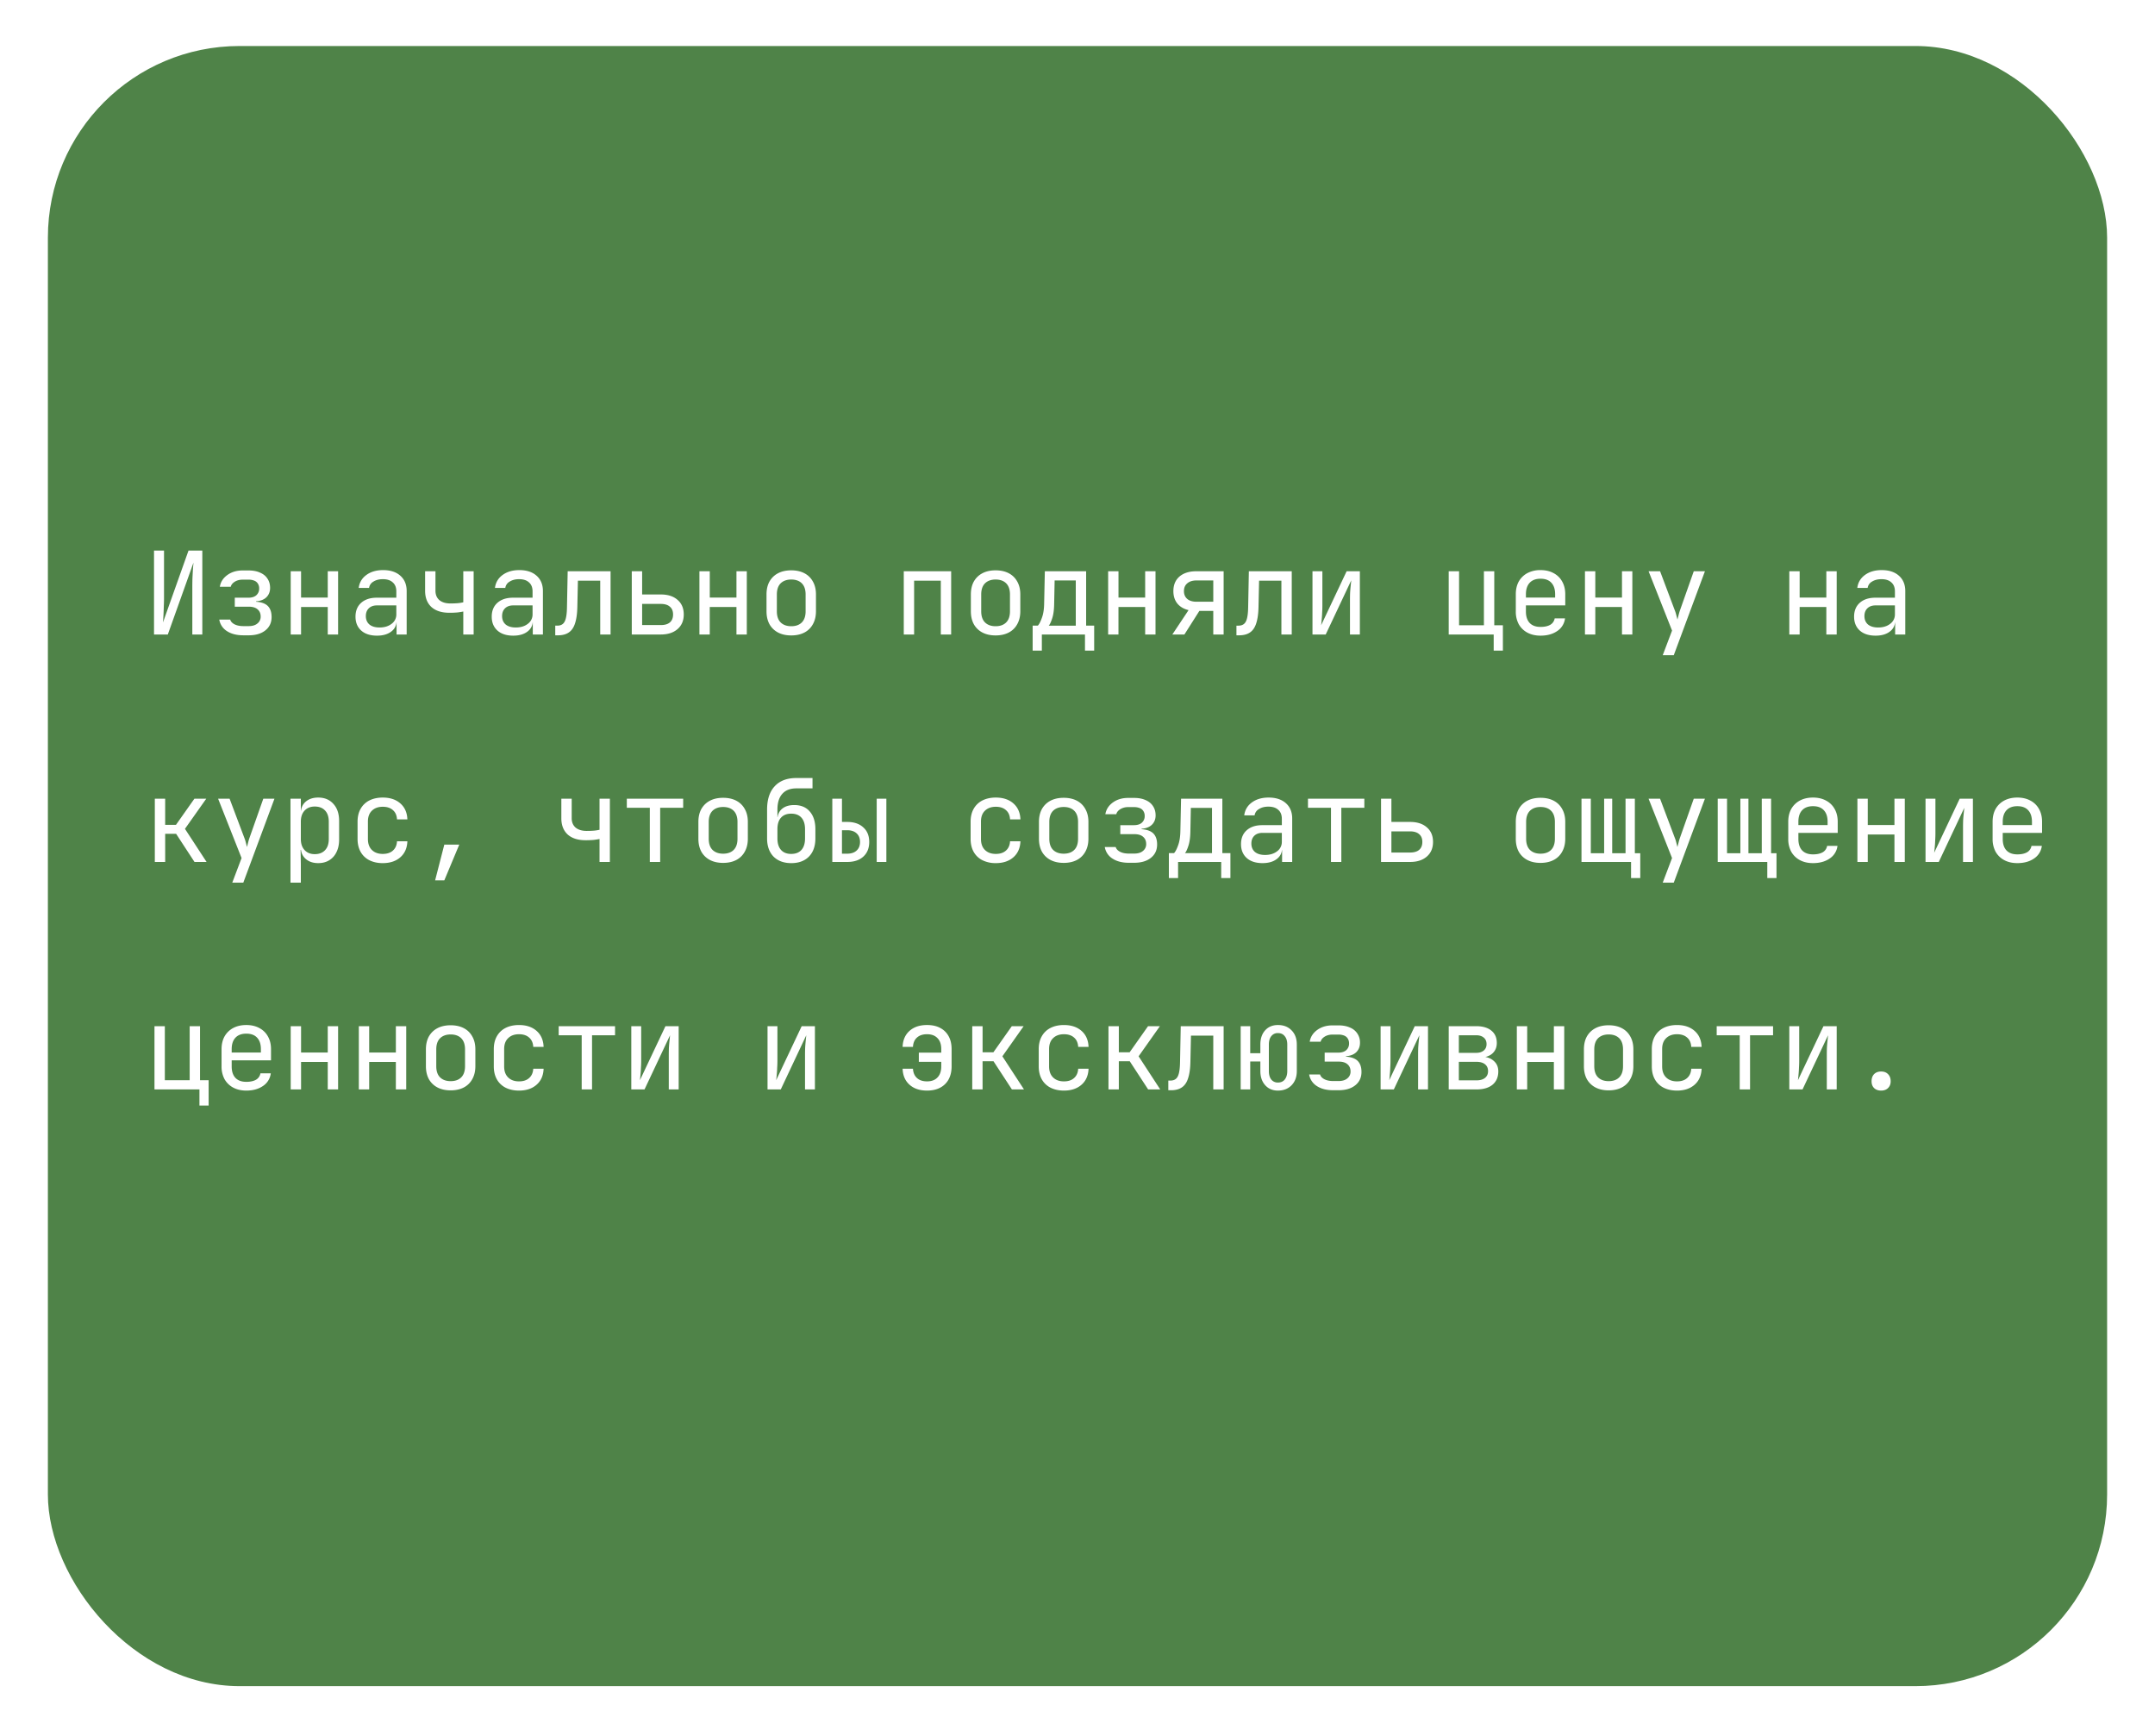 <svg width="180" height="145" fill="none" xmlns="http://www.w3.org/2000/svg"><g filter="url(#filter0_d_441_1316)"><rect x="4" width="172" height="137" rx="16.011" fill="#4F8348"/></g><path d="M12.865 53v-7.013h.835v3.939c0 .23-.006.477-.019.74a25.581 25.581 0 01-.067 1.325l2.133-6.004h1.152V53h-.835v-3.939c0-.237.003-.483.01-.74.012-.262.025-.509.038-.74l.048-.585L14.017 53h-1.152zm7.457.067c-.557 0-1.015-.118-1.374-.355a1.412 1.412 0 01-.634-.96h.913c.045.16.163.29.355.393.199.102.445.154.74.154h.451c.314 0 .558-.074.73-.221a.71.71 0 00.27-.577c0-.256-.087-.458-.26-.605-.166-.147-.413-.22-.74-.22h-1.162v-.75h1.134c.294 0 .518-.07.672-.212a.72.72 0 00.23-.557.728.728 0 00-.105-.403.611.611 0 00-.298-.25 1.242 1.242 0 00-.49-.086h-.48c-.256 0-.477.057-.663.172-.186.116-.298.257-.336.423h-.913c.064-.397.272-.724.625-.98.352-.256.78-.384 1.287-.384h.48c.378 0 .701.06.97.183.27.115.474.281.615.5.148.217.221.476.221.777 0 .314-.102.573-.307.778-.205.199-.493.311-.865.337v.038c.455.032.785.154.99.365.205.212.307.516.307.913 0 .467-.173.839-.519 1.114-.345.276-.81.413-1.393.413h-.451zm3.96-.067v-5.284h.865v2.2h2.229v-2.2h.864V53h-.864v-2.296h-2.229V53h-.865zm7.208.096c-.557 0-.996-.14-1.316-.423-.32-.288-.48-.675-.48-1.162 0-.493.16-.88.48-1.163.32-.281.752-.422 1.297-.422h1.633v-.529c0-.326-.1-.576-.298-.749-.192-.18-.467-.269-.826-.269-.314 0-.577.067-.788.202a.717.717 0 00-.365.528h-.865c.058-.454.273-.816.644-1.085.371-.27.836-.404 1.393-.404.608 0 1.089.157 1.441.471.352.314.528.74.528 1.278V53h-.845v-1.009h-.144l.144-.144c0 .384-.15.689-.451.913-.295.224-.689.336-1.182.336zm.211-.682c.41 0 .746-.102 1.009-.307a.957.957 0 00.394-.788v-.75H31.49c-.288 0-.516.08-.682.24-.167.16-.25.379-.25.654 0 .294.1.528.298.701.205.167.487.25.845.25zm6.996.586v-1.921c-.102.025-.259.05-.47.077a7.106 7.106 0 01-.654.028c-.653.007-1.162-.15-1.527-.47-.359-.327-.538-.782-.538-1.365v-1.633h.865v1.633c0 .327.108.586.326.779.224.185.532.278.922.278.27 0 .497-.01.682-.029a3.59 3.59 0 00.394-.067v-2.594h.865V53h-.865zm4.172.096c-.557 0-.996-.14-1.316-.423-.32-.288-.48-.675-.48-1.162 0-.493.16-.88.48-1.163.32-.281.753-.422 1.297-.422h1.633v-.529c0-.326-.1-.576-.298-.749-.192-.18-.467-.269-.826-.269-.314 0-.576.067-.788.202a.717.717 0 00-.365.528h-.864c.057-.454.272-.816.643-1.085.372-.27.836-.404 1.393-.404.609 0 1.09.157 1.441.471.353.314.529.74.529 1.278V53h-.846v-1.009h-.144l.144-.144c0 .384-.15.689-.451.913-.295.224-.689.336-1.182.336zm.212-.682c.41 0 .746-.102 1.008-.307a.957.957 0 00.394-.788v-.75H42.87c-.288 0-.515.08-.682.24-.166.16-.25.379-.25.654 0 .294.1.528.298.701.205.167.487.25.846.25zm3.297.653v-.807h.173c.295 0 .5-.115.615-.346.122-.23.186-.643.192-1.239l.058-2.959h3.583V53h-.865v-4.496h-1.863l-.048 2.21c-.013.557-.077 1.008-.192 1.354-.11.346-.282.599-.52.76-.23.16-.534.24-.912.24h-.22zM52.77 53v-5.284h.865v1.94h1.556c.596 0 1.063.151 1.403.452.345.295.518.702.518 1.22 0 .513-.173.92-.518 1.22-.346.301-.814.452-1.403.452H52.77zm.865-.788h1.556c.333 0 .586-.073.759-.22.18-.154.269-.375.269-.664 0-.288-.09-.506-.27-.653-.172-.153-.425-.23-.758-.23h-1.556v1.767zM58.42 53v-5.284h.865v2.2h2.229v-2.2h.864V53h-.864v-2.296h-2.23V53h-.864zm7.669.077c-.423 0-.788-.08-1.095-.24a1.744 1.744 0 01-.72-.692c-.167-.307-.25-.67-.25-1.086v-1.402c0-.423.083-.785.25-1.086.172-.3.412-.531.72-.691.307-.16.672-.24 1.095-.24.423 0 .788.08 1.095.24.308.16.544.39.711.691.173.301.26.66.26 1.076v1.412c0 .417-.087.779-.26 1.086a1.683 1.683 0 01-.71.692c-.308.16-.673.24-1.096.24zm0-.769c.378 0 .672-.105.884-.317.211-.211.317-.522.317-.932v-1.402c0-.41-.106-.72-.317-.932-.212-.211-.506-.317-.884-.317-.371 0-.666.106-.884.317-.211.211-.317.522-.317.932v1.402c0 .41.106.72.317.932.218.212.513.317.884.317zm9.4.692v-5.284h3.958V53h-.864v-4.496h-2.23V53h-.864zm7.669.077c-.423 0-.788-.08-1.095-.24a1.744 1.744 0 01-.72-.692c-.167-.307-.25-.67-.25-1.086v-1.402c0-.423.083-.785.25-1.086.172-.3.412-.531.72-.691.307-.16.672-.24 1.095-.24.423 0 .788.08 1.095.24.308.16.544.39.71.691.174.301.26.66.26 1.076v1.412c0 .417-.086.779-.26 1.086a1.683 1.683 0 01-.71.692c-.307.16-.672.24-1.095.24zm0-.769c.378 0 .672-.105.884-.317.211-.211.317-.522.317-.932v-1.402c0-.41-.106-.72-.317-.932-.212-.211-.506-.317-.884-.317-.372 0-.666.106-.884.317-.211.211-.317.522-.317.932v1.402c0 .41.106.72.317.932.218.212.512.317.884.317zm3.096 2.037V52.26h.432c.109-.109.221-.323.336-.643.122-.32.186-.727.192-1.22l.058-2.68h3.449v4.543h.672v2.085h-.768V53h-3.603v1.345h-.768zm1.345-2.085h2.257v-3.775H88.09l-.039 1.93c-.006.507-.06.917-.163 1.23-.103.314-.199.52-.288.615zm4.96.74v-5.284h.864v2.2h2.229v-2.2h.864V53h-.864v-2.296h-2.23V53h-.864zm5.362 0l1.355-2.037c-.404-.096-.718-.281-.942-.557-.217-.275-.326-.618-.326-1.028 0-.519.17-.925.509-1.22.346-.294.816-.442 1.412-.442h2.277V53h-.865v-1.97h-1.162L98.929 53h-1.008zm2.008-2.738h1.412v-1.777h-1.412c-.32 0-.573.08-.759.24-.186.154-.279.371-.279.653 0 .276.093.493.28.654.185.153.438.23.758.23zm3.346 2.805v-.807h.173c.294 0 .499-.115.614-.346.122-.23.186-.643.193-1.239l.057-2.959h3.583V53h-.864v-4.496h-1.864l-.048 2.21c-.013.557-.077 1.008-.192 1.354-.109.346-.282.599-.519.76-.23.16-.535.24-.912.24h-.221zm6.352-.067v-5.284h.826v2.882c0 .186-.006.381-.019.586a8.08 8.08 0 01-.038.586c-.013.18-.029.333-.048.461l2.132-4.515h1.105V53h-.826v-2.882c0-.186.003-.381.01-.586.012-.205.028-.4.048-.586l.048-.47L110.732 53h-1.105zm15.136 1.345V53h-3.757v-5.284h.865v4.515h2.075v-4.515h.865v4.515h.72v2.114h-.768zm3.912-1.249c-.416 0-.781-.083-1.095-.25a1.812 1.812 0 01-.721-.701 2.21 2.21 0 01-.249-1.066v-1.441c0-.41.083-.766.249-1.067.173-.3.414-.535.721-.701a2.31 2.31 0 011.095-.25c.416 0 .778.084 1.086.25.313.166.554.4.72.701.173.301.26.657.26 1.067v.931h-3.286v.51c0 .416.106.736.317.96.211.218.512.327.903.327.333 0 .602-.058.807-.173a.764.764 0 00.375-.538h.864a1.469 1.469 0 01-.653 1.057c-.371.256-.836.384-1.393.384zm1.22-3.103v-.355c0-.417-.106-.737-.317-.961-.205-.224-.506-.336-.903-.336-.391 0-.692.112-.903.336-.211.224-.317.544-.317.96v.28h2.507l-.067.076zM132.386 53v-5.284h.864v2.2h2.229v-2.2h.865V53h-.865v-2.296h-2.229V53h-.864zm6.496 1.73l.779-2.057-1.96-4.957h.96l1.23 3.267c.045.109.087.24.125.394l.096.374.096-.374c.039-.154.077-.285.115-.394l1.153-3.267h.932l-2.603 7.013h-.923zM149.455 53v-5.284h.864v2.2h2.229v-2.2h.865V53h-.865v-2.296h-2.229V53h-.864zm7.207.096c-.557 0-.996-.14-1.316-.423-.32-.288-.48-.675-.48-1.162 0-.493.16-.88.48-1.163.32-.281.753-.422 1.297-.422h1.633v-.529c0-.326-.099-.576-.298-.749-.192-.18-.467-.269-.826-.269-.314 0-.576.067-.788.202a.718.718 0 00-.365.528h-.864c.057-.454.272-.816.643-1.085.372-.27.836-.404 1.393-.404.609 0 1.089.157 1.441.471.353.314.529.74.529 1.278V53h-.846v-1.009h-.144l.144-.144c0 .384-.15.689-.451.913-.295.224-.689.336-1.182.336zm.212-.682c.409 0 .746-.102 1.008-.307a.956.956 0 00.394-.788v-.75h-1.614c-.288 0-.515.08-.682.24-.166.16-.25.379-.25.654 0 .294.1.528.298.701.205.167.487.25.846.25zM12.932 72v-5.284h.864v2.181h.904l1.537-2.18h.99l-1.778 2.516L17.255 72h-1.009l-1.537-2.354h-.912V72h-.865zm6.468 1.73l.778-2.057-1.96-4.957h.96l1.23 3.267a2.9 2.9 0 01.125.393c.039.148.07.273.096.375l.096-.375c.039-.153.077-.285.116-.393l1.152-3.267h.932l-2.603 7.013H19.4zm4.863 0v-7.014h.865v1.009h.173l-.173.202c0-.404.131-.72.394-.951.269-.237.62-.356 1.056-.356.532 0 .955.176 1.268.529.32.345.48.823.48 1.431v1.547c0 .403-.073.752-.22 1.047a1.57 1.57 0 01-.605.682c-.257.16-.564.24-.923.24-.429 0-.778-.118-1.047-.355-.269-.237-.403-.554-.403-.951l.173.201h-.192l.019 1.201v1.537h-.865zm2.027-2.383c.365 0 .65-.11.855-.327.212-.218.317-.531.317-.941v-1.441c0-.41-.105-.724-.317-.942-.205-.218-.49-.326-.855-.326-.352 0-.634.112-.845.336-.212.224-.317.535-.317.932v1.44c0 .398.105.708.317.932.211.225.493.337.845.337zm5.68.75c-.422 0-.794-.081-1.114-.241a1.73 1.73 0 01-.73-.692c-.173-.307-.26-.67-.26-1.085v-1.441c0-.423.087-.785.26-1.086a1.73 1.73 0 01.73-.692c.32-.16.691-.24 1.114-.24.609 0 1.099.163 1.47.49.372.327.567.772.586 1.335h-.865c-.019-.339-.134-.598-.345-.778-.205-.185-.487-.278-.846-.278-.378 0-.679.109-.903.326-.224.212-.336.516-.336.913v1.45c0 .398.112.705.336.923.224.218.525.326.903.326.359 0 .64-.092.846-.278.21-.186.326-.445.345-.778h.865c-.02.563-.215 1.008-.586 1.335-.371.327-.861.49-1.47.49zm4.374 1.44l.768-2.988h1.25l-1.25 2.988h-.768zM50.077 72v-1.921c-.103.025-.26.05-.471.077a7.1 7.1 0 01-.653.028c-.654.007-1.163-.15-1.528-.47-.358-.327-.538-.782-.538-1.365v-1.633h.865v1.633c0 .327.109.586.326.779.225.185.532.278.923.278.269 0 .496-.01.682-.029a3.52 3.52 0 00.394-.067v-2.594h.864V72h-.864zm4.2 0v-4.525h-1.921v-.759h4.707v.76h-1.921V72h-.865zm6.122.077c-.422 0-.788-.08-1.095-.24a1.744 1.744 0 01-.72-.692c-.167-.307-.25-.67-.25-1.086v-1.402c0-.423.083-.785.25-1.086.172-.3.413-.531.72-.691.307-.16.673-.24 1.095-.24.423 0 .788.08 1.095.24.308.16.545.39.711.691.173.301.26.66.26 1.076v1.412c0 .417-.087.779-.26 1.086a1.683 1.683 0 01-.71.692c-.308.16-.673.24-1.096.24zm0-.769c.378 0 .673-.105.884-.317.211-.211.317-.522.317-.932v-1.402c0-.41-.106-.72-.317-.932-.211-.211-.506-.317-.884-.317-.371 0-.666.106-.884.317-.21.211-.317.522-.317.932v1.402c0 .41.106.72.317.932.218.212.513.317.884.317zm5.69.788c-.621 0-1.114-.183-1.48-.547-.358-.372-.537-.878-.537-1.518v-2.402c0-.846.21-1.496.633-1.95.423-.461 1.029-.692 1.816-.692h1.345v.865h-1.345c-.519 0-.912.153-1.181.46-.27.302-.404.74-.404 1.317v.624h.135l-.135.192c.006-.377.135-.672.384-.883.25-.212.59-.317 1.019-.317.557 0 .99.179 1.297.538.313.358.47.851.47 1.48v.768c0 .429-.08.797-.24 1.104-.16.308-.39.545-.692.711-.3.167-.662.25-1.085.25zm0-.769c.371 0 .656-.112.855-.336.198-.224.298-.544.298-.96v-.769c0-.416-.1-.736-.298-.96-.199-.225-.484-.337-.855-.337s-.656.112-.855.336c-.199.218-.298.538-.298.961v.769c0 .416.1.736.298.96.199.224.484.337.855.337zM69.52 72v-5.284h.807v1.94h.432c.57 0 1.019.151 1.345.452.333.295.5.702.5 1.22 0 .52-.167.93-.5 1.23-.326.295-.775.442-1.345.442H69.52zm.807-.692h.432c.34 0 .602-.086.788-.26.192-.172.288-.412.288-.72 0-.307-.096-.547-.288-.72-.186-.173-.448-.26-.788-.26h-.432v1.96zm2.901.692v-5.284h.807V72h-.807zm9.948.096a2.46 2.46 0 01-1.114-.24 1.73 1.73 0 01-.73-.692c-.173-.307-.26-.67-.26-1.085v-1.441c0-.423.087-.785.26-1.086a1.73 1.73 0 01.73-.692c.32-.16.691-.24 1.114-.24.608 0 1.098.163 1.47.49.371.327.567.772.586 1.335h-.865c-.019-.339-.134-.598-.346-.778-.205-.185-.486-.278-.845-.278-.378 0-.679.109-.903.326-.224.212-.336.516-.336.913v1.45c0 .398.112.705.336.923.224.218.525.326.903.326.359 0 .64-.092.845-.278.212-.186.327-.445.346-.778h.865c-.02.563-.215 1.008-.586 1.335-.372.327-.862.49-1.47.49zm5.67-.02c-.422 0-.787-.08-1.095-.24a1.744 1.744 0 01-.72-.691c-.167-.307-.25-.67-.25-1.086v-1.402c0-.423.083-.785.25-1.086.173-.3.413-.531.72-.691.308-.16.673-.24 1.096-.24.422 0 .787.08 1.095.24.307.16.544.39.71.691.173.301.26.66.26 1.076v1.412c0 .417-.087.779-.26 1.086a1.683 1.683 0 01-.71.692c-.308.16-.673.24-1.096.24zm0-.768c.378 0 .673-.105.884-.317.212-.211.317-.522.317-.932v-1.402c0-.41-.105-.72-.317-.932-.211-.211-.506-.317-.883-.317-.372 0-.666.106-.884.317-.212.211-.317.522-.317.932v1.402c0 .41.105.72.317.932.218.212.512.317.883.317zm5.44.76c-.557 0-1.015-.12-1.373-.356a1.412 1.412 0 01-.634-.96h.912c.045.16.164.29.356.393.198.103.445.154.74.154h.45c.315 0 .558-.074.731-.221a.71.71 0 00.269-.577c0-.256-.086-.458-.26-.605-.166-.147-.412-.22-.74-.22h-1.162v-.75h1.134c.295 0 .519-.07.673-.212a.72.72 0 00.23-.557.728.728 0 00-.106-.403.611.611 0 00-.297-.25 1.243 1.243 0 00-.49-.086h-.48a1.23 1.23 0 00-.663.172c-.186.116-.298.257-.337.423h-.912c.064-.397.272-.724.624-.98s.781-.384 1.287-.384h.48c.379 0 .702.06.971.183.269.115.474.281.615.5.147.217.22.476.22.777 0 .314-.102.574-.307.778-.205.199-.493.311-.864.337v.038c.454.032.784.154.99.365.204.212.307.516.307.913 0 .467-.173.839-.52 1.114-.345.276-.81.413-1.392.413h-.452zm3.346 1.277V71.26h.432c.11-.109.221-.323.337-.643.121-.32.185-.727.192-1.22l.057-2.68h3.449v4.543h.673v2.085h-.769V72h-3.602v1.345h-.769zm1.345-2.085h2.258v-3.775h-1.768l-.038 1.93c-.007.507-.061.917-.164 1.23-.102.314-.198.52-.288.615zm6.477.836c-.557 0-.996-.14-1.316-.423-.32-.288-.48-.675-.48-1.162 0-.493.16-.88.48-1.162.32-.282.753-.423 1.297-.423h1.633v-.529c0-.326-.099-.576-.297-.749-.193-.18-.468-.269-.827-.269-.314 0-.576.067-.787.202a.716.716 0 00-.365.528h-.865c.058-.454.272-.816.644-1.085.371-.27.835-.404 1.393-.404.608 0 1.088.157 1.441.471.352.314.528.74.528 1.278V72h-.845v-1.009h-.145l.145-.144c0 .385-.151.689-.452.913-.295.224-.688.336-1.182.336zm.212-.682c.41 0 .746-.103 1.008-.307a.956.956 0 00.394-.788v-.75h-1.614c-.288 0-.515.08-.682.24-.166.16-.249.379-.249.654 0 .294.099.528.297.701.205.167.487.25.846.25zm5.507.586v-4.525h-1.922v-.759h4.708v.76h-1.922V72h-.864zm4.181 0v-5.284h.865v1.94h1.556c.596 0 1.063.151 1.403.452.346.295.518.702.518 1.22 0 .513-.172.92-.518 1.22-.346.302-.814.452-1.403.452h-2.421zm.865-.788h1.556c.333 0 .586-.073.759-.22.179-.154.269-.375.269-.664 0-.288-.09-.505-.269-.653-.173-.153-.426-.23-.759-.23h-1.556v1.767zm12.455.865c-.423 0-.788-.08-1.095-.24a1.748 1.748 0 01-.721-.692c-.166-.307-.249-.67-.249-1.086v-1.402c0-.423.083-.785.249-1.086.173-.3.414-.531.721-.691.307-.16.672-.24 1.095-.24.423 0 .788.08 1.095.24.308.16.545.39.711.691.173.301.26.66.26 1.076v1.412c0 .417-.087.779-.26 1.086a1.677 1.677 0 01-.711.692c-.307.16-.672.24-1.095.24zm0-.769c.378 0 .673-.105.884-.317.211-.211.317-.522.317-.932v-1.402c0-.41-.106-.72-.317-.932-.211-.211-.506-.317-.884-.317-.371 0-.666.106-.884.317-.211.211-.317.522-.317.932v1.402c0 .41.106.72.317.932.218.212.513.317.884.317zm7.563 2.037V72h-4.14v-5.284h.778v4.554h1.114v-4.554h.673v4.554h1.114v-4.554h.778v4.554h.452v2.075h-.769zm2.644.384l.779-2.056-1.96-4.957h.96l1.23 3.267c.045.108.087.24.125.393l.096.375.096-.375c.039-.153.077-.285.115-.393l1.153-3.267h.932l-2.603 7.013h-.923zm8.735-.384V72h-4.14v-5.284h.778v4.554h1.114v-4.554h.673v4.554h1.114v-4.554h.778v4.554h.452v2.075h-.769zm3.817-1.249c-.417 0-.782-.083-1.095-.25a1.806 1.806 0 01-.721-.701 2.21 2.21 0 01-.25-1.066v-1.441c0-.41.084-.766.25-1.067.173-.3.413-.534.721-.701.313-.166.678-.25 1.095-.25.416 0 .778.084 1.085.25.314.166.554.4.721.701.173.301.259.657.259 1.067v.931h-3.285v.51c0 .416.105.736.317.96.211.218.512.327.903.327.333 0 .602-.058.807-.173a.76.76 0 00.374-.538h.865a1.472 1.472 0 01-.653 1.057c-.372.256-.836.384-1.393.384zm1.22-3.103v-.355c0-.417-.106-.737-.317-.961-.205-.224-.506-.336-.903-.336-.391 0-.692.112-.903.336-.212.224-.317.544-.317.96v.28h2.507l-.067.076zm2.49 3.007v-5.284h.865v2.2h2.229v-2.2h.864V72h-.864v-2.296h-2.229V72h-.865zm5.69 0v-5.284h.826v2.882c0 .186-.006.381-.019.586a8.08 8.08 0 01-.038.586 6.36 6.36 0 01-.048.462l2.132-4.516h1.105V72h-.826v-2.882c0-.186.003-.381.009-.586.013-.205.029-.4.049-.586l.048-.47L161.939 72h-1.105zm7.669.096c-.417 0-.782-.083-1.095-.25a1.806 1.806 0 01-.721-.701 2.21 2.21 0 01-.25-1.066v-1.441c0-.41.084-.766.25-1.067.173-.3.413-.534.721-.701.313-.166.678-.25 1.095-.25.416 0 .778.084 1.085.25.314.166.554.4.721.701.173.301.259.657.259 1.067v.931h-3.285v.51c0 .416.105.736.317.96.211.218.512.327.903.327.333 0 .602-.058.807-.173a.76.76 0 00.374-.538h.865a1.472 1.472 0 01-.653 1.057c-.372.256-.836.384-1.393.384zm1.22-3.103v-.355c0-.417-.106-.737-.317-.961-.205-.224-.506-.336-.903-.336-.391 0-.692.112-.903.336-.212.224-.317.544-.317.96v.28h2.507l-.067.076zM16.659 92.345V91h-3.756v-5.284h.865v4.516h2.075v-4.516h.864v4.516h.72v2.113h-.768zm3.913-1.249c-.417 0-.782-.083-1.095-.25a1.807 1.807 0 01-.721-.701 2.204 2.204 0 01-.25-1.066v-1.441c0-.41.084-.766.25-1.067.173-.3.413-.534.72-.701.314-.166.68-.25 1.096-.25.416 0 .778.084 1.085.25.314.166.554.4.72.701.174.301.26.657.26 1.067v.931h-3.285v.51c0 .416.105.736.317.96.211.218.512.327.903.327.333 0 .602-.058.807-.173a.763.763 0 00.374-.538h.865a1.472 1.472 0 01-.653 1.057c-.372.256-.836.384-1.393.384zm1.22-3.103v-.355c0-.417-.106-.737-.317-.961-.205-.224-.506-.336-.903-.336-.391 0-.692.112-.903.336-.212.224-.317.544-.317.96v.28h2.507l-.067.076zM24.282 91v-5.284h.865v2.2h2.229v-2.2h.864V91h-.864v-2.296h-2.229V91h-.865zm5.69 0v-5.284h.865v2.2h2.228v-2.2h.865V91h-.865v-2.296h-2.228V91h-.865zm7.669.077c-.423 0-.788-.08-1.096-.24a1.744 1.744 0 01-.72-.692c-.167-.307-.25-.67-.25-1.086v-1.402c0-.423.083-.785.25-1.086.173-.3.413-.531.72-.691.308-.16.673-.24 1.096-.24.422 0 .787.08 1.095.24.307.16.544.39.71.691.174.301.26.66.26 1.076v1.412c0 .417-.086.779-.26 1.086a1.683 1.683 0 01-.71.692c-.308.16-.673.24-1.095.24zm0-.769c.378 0 .672-.105.884-.317.21-.211.317-.522.317-.932v-1.402c0-.41-.106-.72-.317-.932-.212-.211-.506-.317-.884-.317-.372 0-.666.106-.884.317-.212.211-.317.522-.317.932v1.402c0 .41.105.72.317.932.218.212.512.317.884.317zm5.709.788c-.423 0-.795-.08-1.115-.24a1.73 1.73 0 01-.73-.692c-.173-.307-.26-.67-.26-1.085v-1.441c0-.423.087-.785.26-1.086a1.73 1.73 0 01.73-.692c.32-.16.692-.24 1.114-.24.609 0 1.099.163 1.47.49.372.327.567.772.586 1.335h-.864c-.02-.339-.135-.598-.346-.778-.205-.185-.487-.278-.846-.278-.377 0-.678.109-.902.326-.225.212-.337.516-.337.913v1.45c0 .398.112.705.337.923.224.218.525.326.902.326.36 0 .641-.092.846-.278.211-.186.327-.445.346-.778h.864c-.019.563-.214 1.008-.586 1.335-.371.327-.861.49-1.47.49zM48.587 91v-4.525h-1.922v-.759h4.708v.76h-1.922V91h-.864zm4.143 0v-5.284h.826v2.882c0 .186-.007.381-.02.586-.006.205-.019.4-.038.586a6.36 6.36 0 01-.048.462l2.133-4.516h1.105V91h-.827v-2.882c0-.186.004-.381.01-.586.013-.205.029-.4.048-.586l.048-.47L53.835 91h-1.104zm11.379 0v-5.284h.826v2.882c0 .186-.006.381-.02.586-.005.205-.018.4-.037.586-.013.18-.03.333-.049.462l2.133-4.516h1.105V91h-.826v-2.882c0-.186.003-.381.01-.586.012-.205.028-.4.047-.586l.048-.47L65.215 91H64.11zm13.32.096c-.609 0-1.095-.163-1.46-.49-.365-.326-.558-.772-.577-1.335h.865c.019.333.131.592.336.778.205.186.484.278.836.278.378 0 .67-.108.874-.326.211-.218.317-.525.317-.922v-.385h-1.873v-.768h1.873v-.298c0-.397-.106-.701-.317-.913-.205-.217-.496-.326-.874-.326-.353 0-.631.093-.836.278-.205.18-.317.44-.336.778h-.865c.02-.563.212-1.008.577-1.335.365-.326.851-.49 1.46-.49.429 0 .794.08 1.095.24.307.16.544.391.71.692.167.301.25.663.25 1.086v1.44c0 .417-.083.779-.25 1.086a1.684 1.684 0 01-.71.692c-.301.16-.666.24-1.095.24zM81.208 91v-5.284h.864v2.181h.903l1.537-2.18h.99l-1.777 2.516L85.53 91h-1.009l-1.537-2.354h-.913V91h-.864zm7.659.096c-.423 0-.794-.08-1.115-.24a1.73 1.73 0 01-.73-.692c-.173-.307-.26-.67-.26-1.085v-1.441c0-.423.087-.785.26-1.086a1.73 1.73 0 01.73-.692c.32-.16.692-.24 1.115-.24.608 0 1.098.163 1.47.49.371.327.566.772.586 1.335h-.865c-.02-.339-.135-.598-.346-.778-.205-.185-.487-.278-.845-.278-.378 0-.68.109-.903.326-.224.212-.337.516-.337.913v1.45c0 .398.113.705.337.923.224.218.525.326.903.326.358 0 .64-.092.845-.278.212-.186.327-.445.346-.778h.865c-.02.563-.215 1.008-.586 1.335-.372.327-.862.49-1.47.49zm3.72-.096v-5.284h.865v2.181h.903l1.537-2.18h.99l-1.778 2.516L96.91 91h-1.009l-1.537-2.354h-.912V91h-.865zm4.998.067v-.807h.173c.294 0 .5-.115.615-.346.121-.23.185-.643.192-1.239l.058-2.959h3.583V91h-.865v-4.496h-1.863l-.048 2.21c-.013.557-.077 1.008-.193 1.354-.108.346-.281.599-.518.76-.231.16-.535.24-.913.24h-.221zm9.158.03c-.442 0-.798-.151-1.067-.452-.269-.301-.403-.695-.403-1.182v-.797h-.846V91h-.797v-5.284h.797v2.258h.846v-.72c0-.494.131-.888.394-1.182.269-.301.627-.452 1.076-.452.474 0 .855.15 1.143.452.288.294.432.688.432 1.181v2.21c0 .487-.144.88-.432 1.182-.288.3-.669.451-1.143.451zm0-.673c.243 0 .432-.084.566-.25.141-.173.212-.41.212-.711v-2.21c0-.3-.071-.534-.212-.7-.134-.174-.323-.26-.566-.26a.669.669 0 00-.558.26c-.134.166-.201.4-.201.7v2.21c0 .3.067.538.201.71a.68.68 0 00.558.25zm4.613.643c-.557 0-1.015-.118-1.373-.355a1.408 1.408 0 01-.634-.96h.912c.045.16.164.29.356.393.198.103.445.154.739.154h.452c.314 0 .557-.074.73-.221a.712.712 0 00.269-.577c0-.256-.086-.458-.259-.605-.167-.147-.413-.22-.74-.22h-1.163v-.75h1.134c.295 0 .519-.07.673-.212a.722.722 0 00.23-.557.723.723 0 00-.106-.403.61.61 0 00-.297-.25 1.245 1.245 0 00-.49-.086h-.481c-.256 0-.477.057-.663.172-.185.116-.297.257-.336.423h-.912c.064-.397.272-.724.624-.98s.781-.384 1.287-.384h.481c.378 0 .701.06.97.183a1.326 1.326 0 01.836 1.277c0 .314-.103.574-.308.778-.205.199-.493.311-.864.337v.038c.454.032.784.154.989.365.205.212.308.516.308.913 0 .467-.173.839-.519 1.114-.346.276-.81.413-1.393.413h-.452zm3.961-.067v-5.284h.826v2.882c0 .186-.006.381-.019.586-.007.205-.019.4-.039.586-.012.18-.028.333-.048.462l2.133-4.516h1.105V91h-.826v-2.882c0-.186.003-.381.009-.586.013-.205.029-.4.048-.586l.048-.47L116.422 91h-1.105zm5.689 0v-5.284h2.287c.551 0 .977.125 1.278.375.301.243.451.586.451 1.028 0 .365-.125.66-.375.884-.249.217-.579.326-.989.326v-.076c.448 0 .807.112 1.076.336.275.224.413.525.413.903 0 .474-.16.845-.48 1.114-.321.263-.769.394-1.345.394h-2.316zm.846-.759h1.47c.307 0 .544-.067.711-.202.173-.134.259-.323.259-.567 0-.25-.086-.441-.259-.576-.167-.134-.404-.202-.711-.202h-1.47v1.547zm0-2.296h1.441c.269 0 .48-.064.634-.192.16-.128.24-.308.24-.538 0-.23-.077-.41-.23-.538-.154-.135-.369-.202-.644-.202h-1.441v1.47zM126.696 91v-5.284h.865v2.2h2.228v-2.2h.865V91h-.865v-2.296h-2.228V91h-.865zm7.669.077c-.423 0-.788-.08-1.095-.24a1.742 1.742 0 01-.721-.692c-.166-.307-.25-.67-.25-1.086v-1.402c0-.423.084-.785.25-1.086.173-.3.413-.531.721-.691.307-.16.672-.24 1.095-.24.422 0 .788.08 1.095.24.307.16.544.39.711.691.173.301.259.66.259 1.076v1.412c0 .417-.086.779-.259 1.086a1.689 1.689 0 01-.711.692c-.307.16-.673.24-1.095.24zm0-.769c.378 0 .672-.105.884-.317.211-.211.317-.522.317-.932v-1.402c0-.41-.106-.72-.317-.932-.212-.211-.506-.317-.884-.317-.372 0-.666.106-.884.317-.211.211-.317.522-.317.932v1.402c0 .41.106.72.317.932.218.212.512.317.884.317zm5.709.788c-.423 0-.795-.08-1.115-.24a1.73 1.73 0 01-.73-.692c-.173-.307-.259-.67-.259-1.085v-1.441c0-.423.086-.785.259-1.086a1.73 1.73 0 01.73-.692c.32-.16.692-.24 1.115-.24.608 0 1.098.163 1.469.49.372.327.567.772.586 1.335h-.864c-.019-.339-.135-.598-.346-.778-.205-.185-.487-.278-.845-.278-.378 0-.679.109-.903.326-.225.212-.337.516-.337.913v1.45c0 .398.112.705.337.923.224.218.525.326.903.326.358 0 .64-.092.845-.278.211-.186.327-.445.346-.778h.864c-.019.563-.214 1.008-.586 1.335-.371.327-.861.49-1.469.49zm5.238-.096v-4.525h-1.922v-.759h4.708v.76h-1.922V91h-.864zm4.143 0v-5.284h.826v2.882c0 .186-.006.381-.019.586-.007.205-.02.4-.039.586a6.36 6.36 0 01-.048.462l2.133-4.516h1.105V91h-.826v-2.882c0-.186.003-.381.009-.586.013-.205.029-.4.048-.586l.048-.47L150.56 91h-1.105zm7.668.096c-.243 0-.438-.07-.586-.211-.141-.141-.211-.33-.211-.567 0-.25.07-.448.211-.596.148-.147.343-.22.586-.22.244 0 .436.073.577.22.147.148.221.346.221.596 0 .237-.074.426-.221.567-.141.14-.333.211-.577.211z" fill="#fff"/><defs><filter id="filter0_d_441_1316" x=".157" y="0" width="179.685" height="144.685" filterUnits="userSpaceOnUse" color-interpolation-filters="sRGB"><feFlood flood-opacity="0" result="BackgroundImageFix"/><feColorMatrix in="SourceAlpha" values="0 0 0 0 0 0 0 0 0 0 0 0 0 0 0 0 0 0 127 0" result="hardAlpha"/><feOffset dy="3.843"/><feGaussianBlur stdDeviation="1.921"/><feComposite in2="hardAlpha" operator="out"/><feColorMatrix values="0 0 0 0 0 0 0 0 0 0 0 0 0 0 0 0 0 0 0.25 0"/><feBlend in2="BackgroundImageFix" result="effect1_dropShadow_441_1316"/><feBlend in="SourceGraphic" in2="effect1_dropShadow_441_1316" result="shape"/></filter></defs></svg>